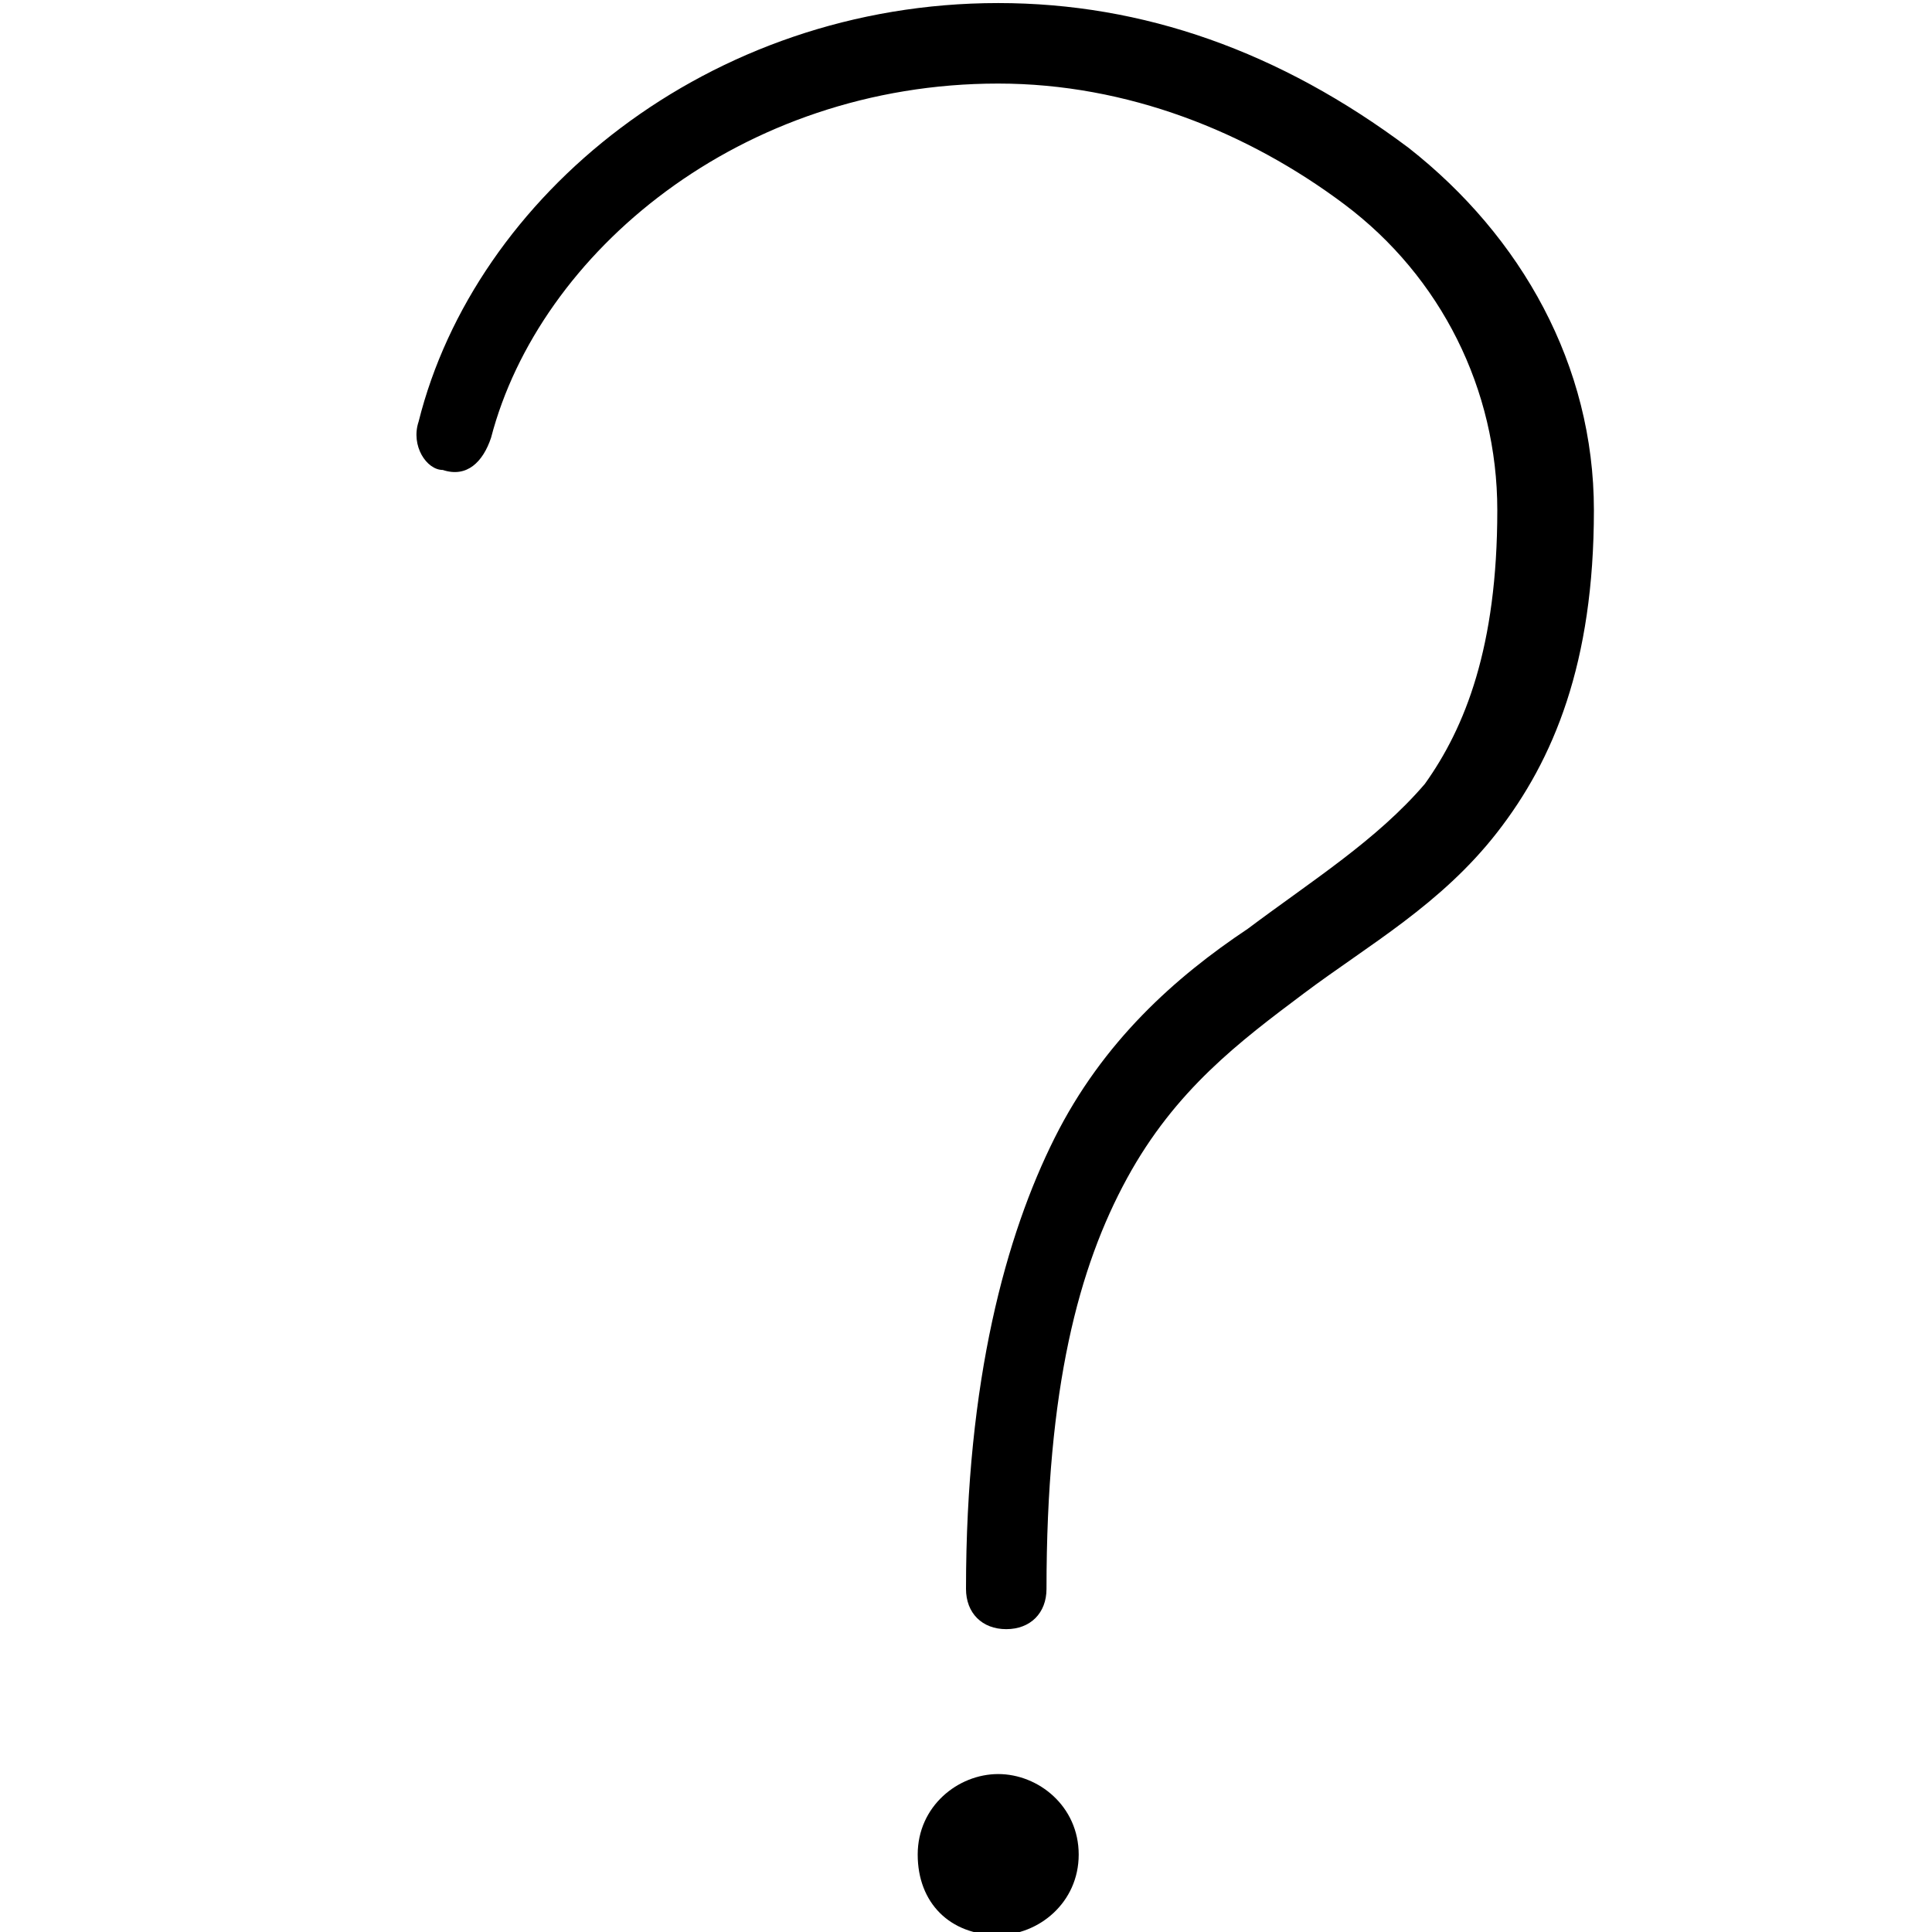 <?xml version="1.0" encoding="utf-8"?>
<!-- Generator: Adobe Illustrator 21.1.0, SVG Export Plug-In . SVG Version: 6.00 Build 0)  -->
<svg version="1.1" id="Layer_1" xmlns="http://www.w3.org/2000/svg" xmlns:xlink="http://www.w3.org/1999/xlink" x="0px" y="0px"
	 viewBox="0 0 24 24" style="enable-background:new 0 0 24 24;" xml:space="preserve">
<path transform="translate(0,-952.362)" d="M12.4,952.4c-3.6,0-6.5,2.4-7.2,5.2c-0.1,0.3,0.1,0.6,0.3,0.6c0.3,0.1,0.5-0.1,0.6-0.4
	c0.6-2.3,3.1-4.4,6.3-4.4c1.6,0,3.1,0.6,4.3,1.5c1.2,0.9,1.9,2.3,1.9,3.8c0,1.7-0.4,2.7-0.9,3.4c-0.6,0.7-1.4,1.2-2.2,1.8
	c-0.9,0.6-1.8,1.4-2.4,2.6s-1.1,3-1.1,5.6c0,0.3,0.2,0.5,0.5,0.5c0.3,0,0.5-0.2,0.5-0.5c0-2.5,0.4-4,1-5.1c0.6-1.1,1.4-1.7,2.2-2.3
	c0.8-0.6,1.7-1.1,2.4-2c0.7-0.9,1.2-2.1,1.2-4c0-1.8-0.9-3.4-2.3-4.5C15.9,953,14.2,952.4,12.4,952.4z M12.4,974.4c-0.5,0-1,0.4-1,1
	s0.4,1,1,1c0.5,0,1-0.4,1-1S12.9,974.4,12.4,974.4z"/>
</svg>
